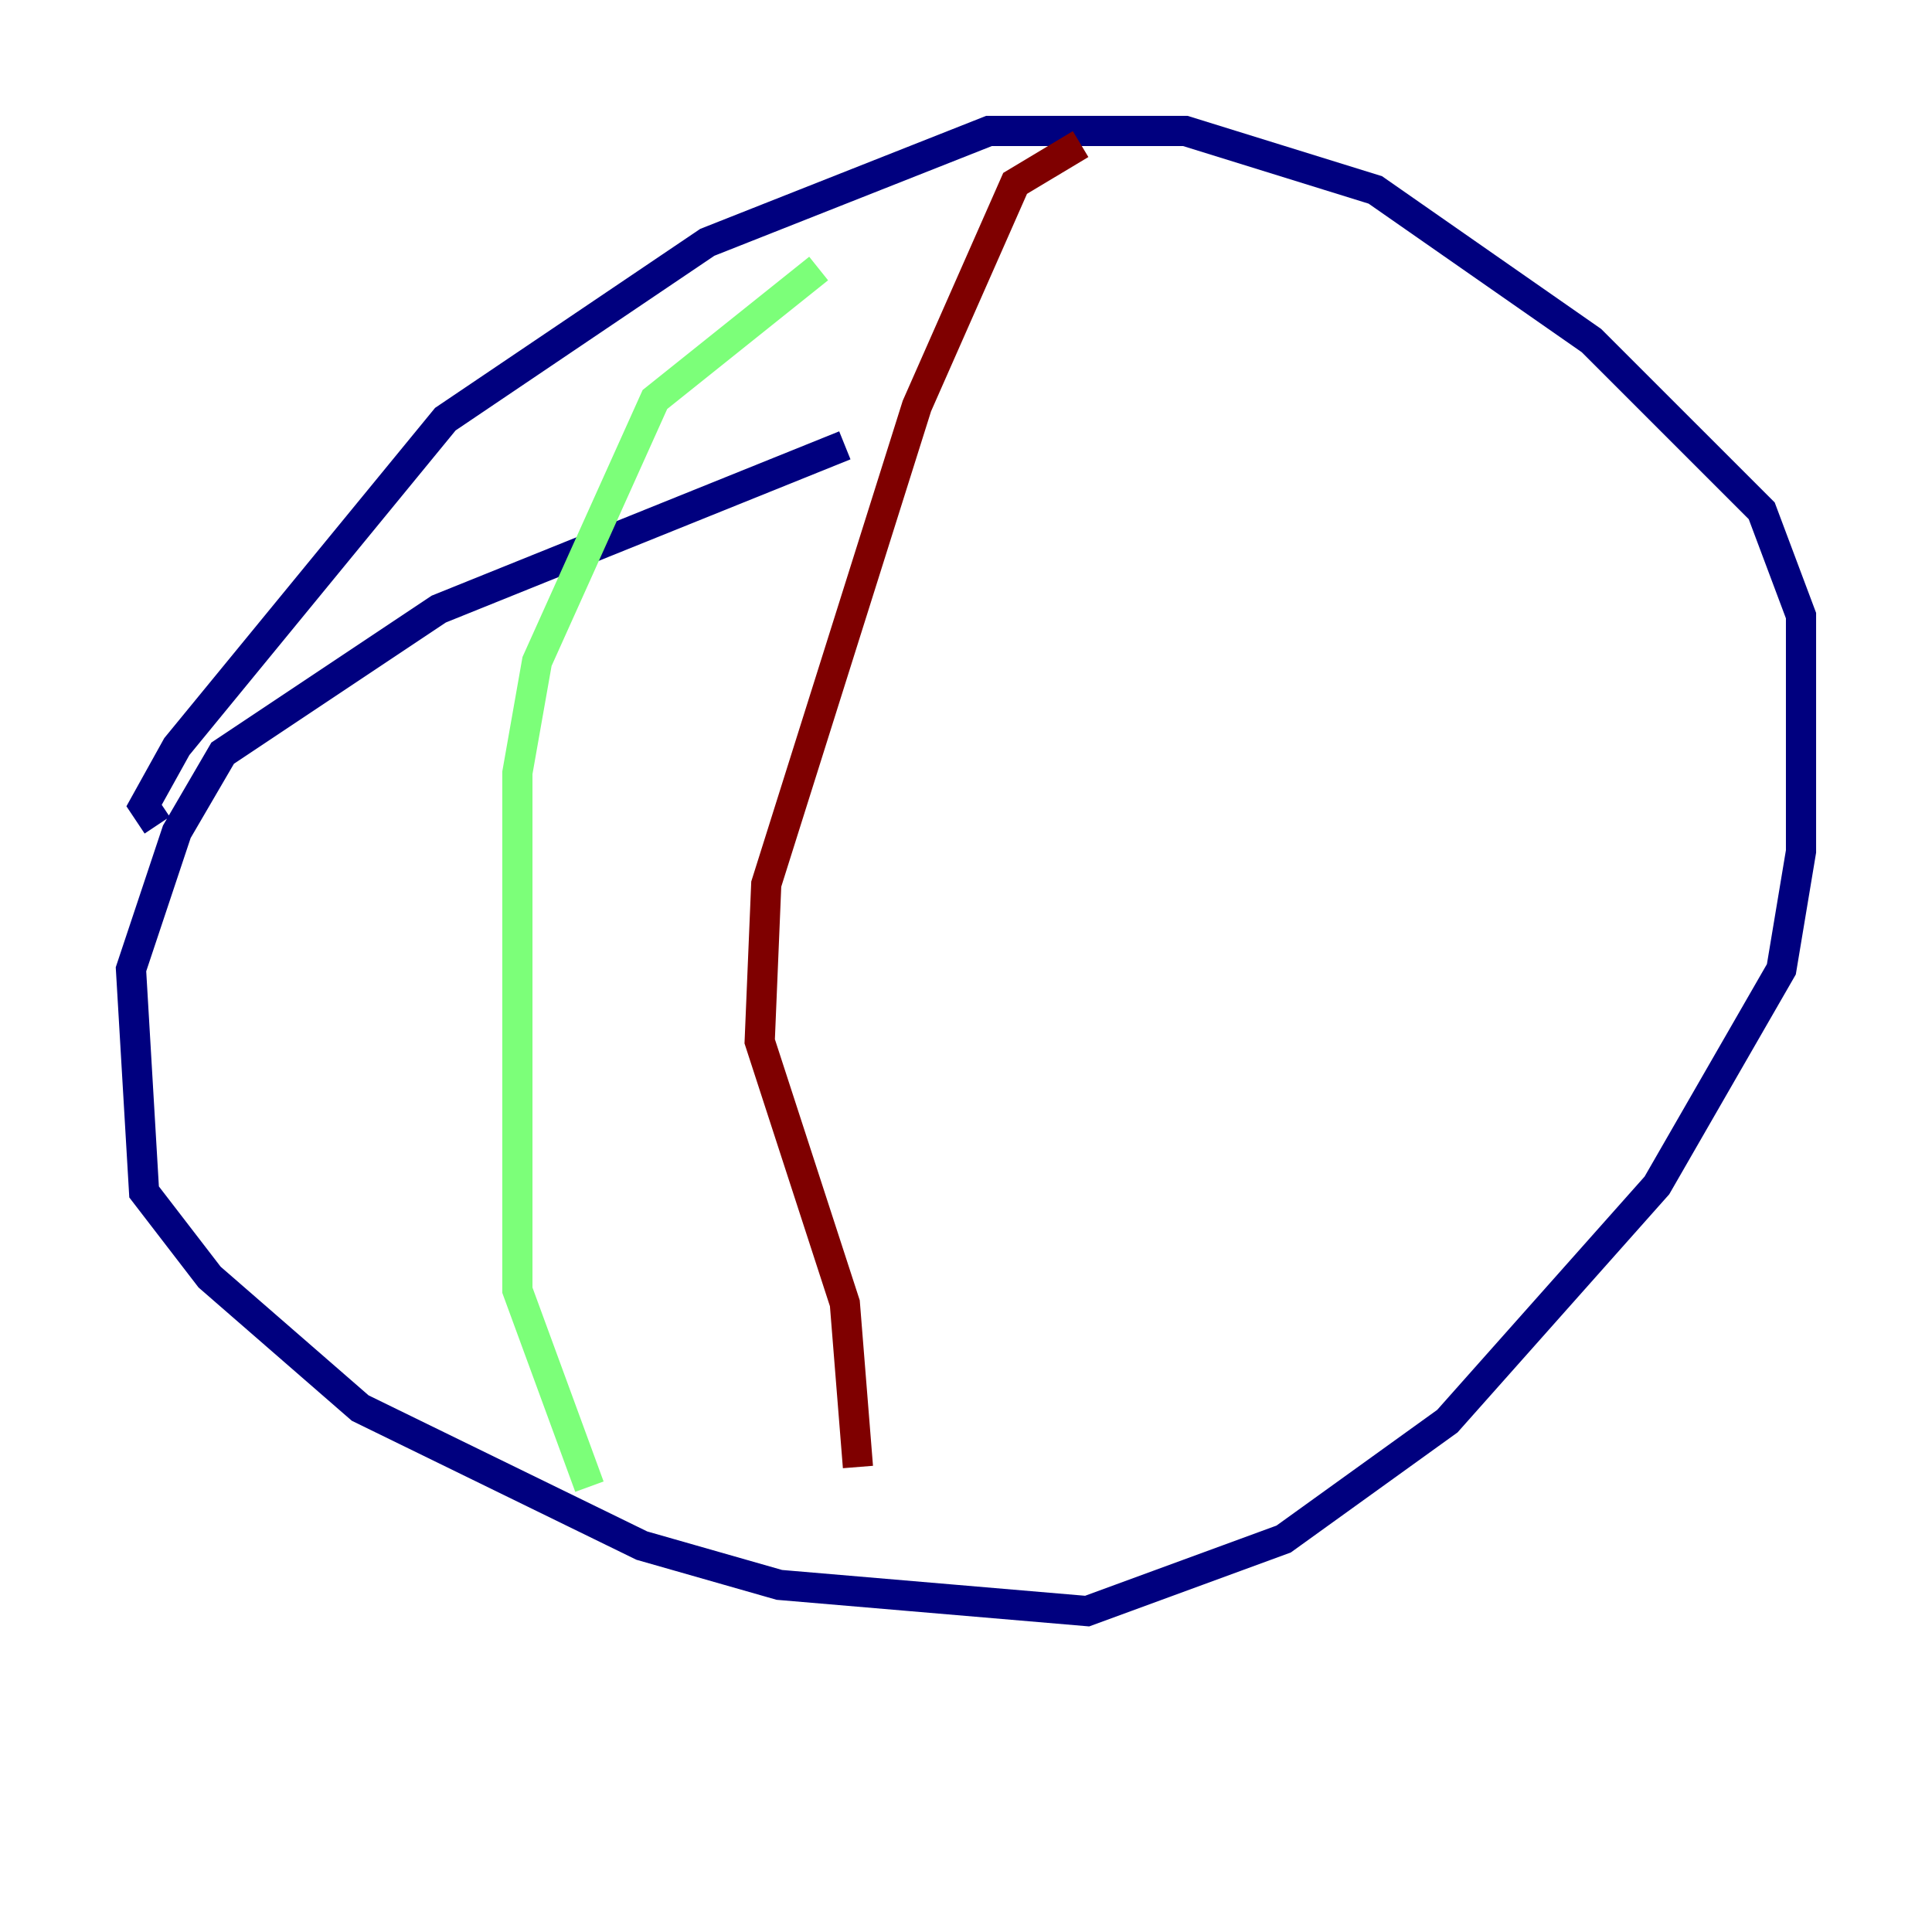 <?xml version="1.0" encoding="utf-8" ?>
<svg baseProfile="tiny" height="128" version="1.2" viewBox="0,0,128,128" width="128" xmlns="http://www.w3.org/2000/svg" xmlns:ev="http://www.w3.org/2001/xml-events" xmlns:xlink="http://www.w3.org/1999/xlink"><defs /><polyline fill="none" points="55.973,29.505 29.071,40.352 14.752,49.898 11.715,55.105 8.678,64.217 9.546,78.969 13.885,84.61 23.864,93.288 42.522,102.4 51.634,105.003 72.027,106.739 85.044,101.966 95.891,94.156 109.776,78.536 118.02,64.217 119.322,56.407 119.322,40.786 116.719,33.844 105.437,22.563 91.119,12.583 78.536,8.678 65.519,8.678 46.861,16.054 29.505,27.77 11.715,49.464 9.546,53.37 10.414,54.671" stroke="#00007f" stroke-width="2" /><polyline fill="none" points="54.237,17.79 43.39,26.468 35.58,43.824 34.278,51.2 34.278,85.478 39.051,98.495" stroke="#7cff79" stroke-width="2" /><polyline fill="none" points="71.593,9.546 67.254,12.149 60.746,26.902 50.766,58.576 50.332,68.99 55.973,86.346 56.841,97.193" stroke="#7f0000" stroke-width="2" /></svg>